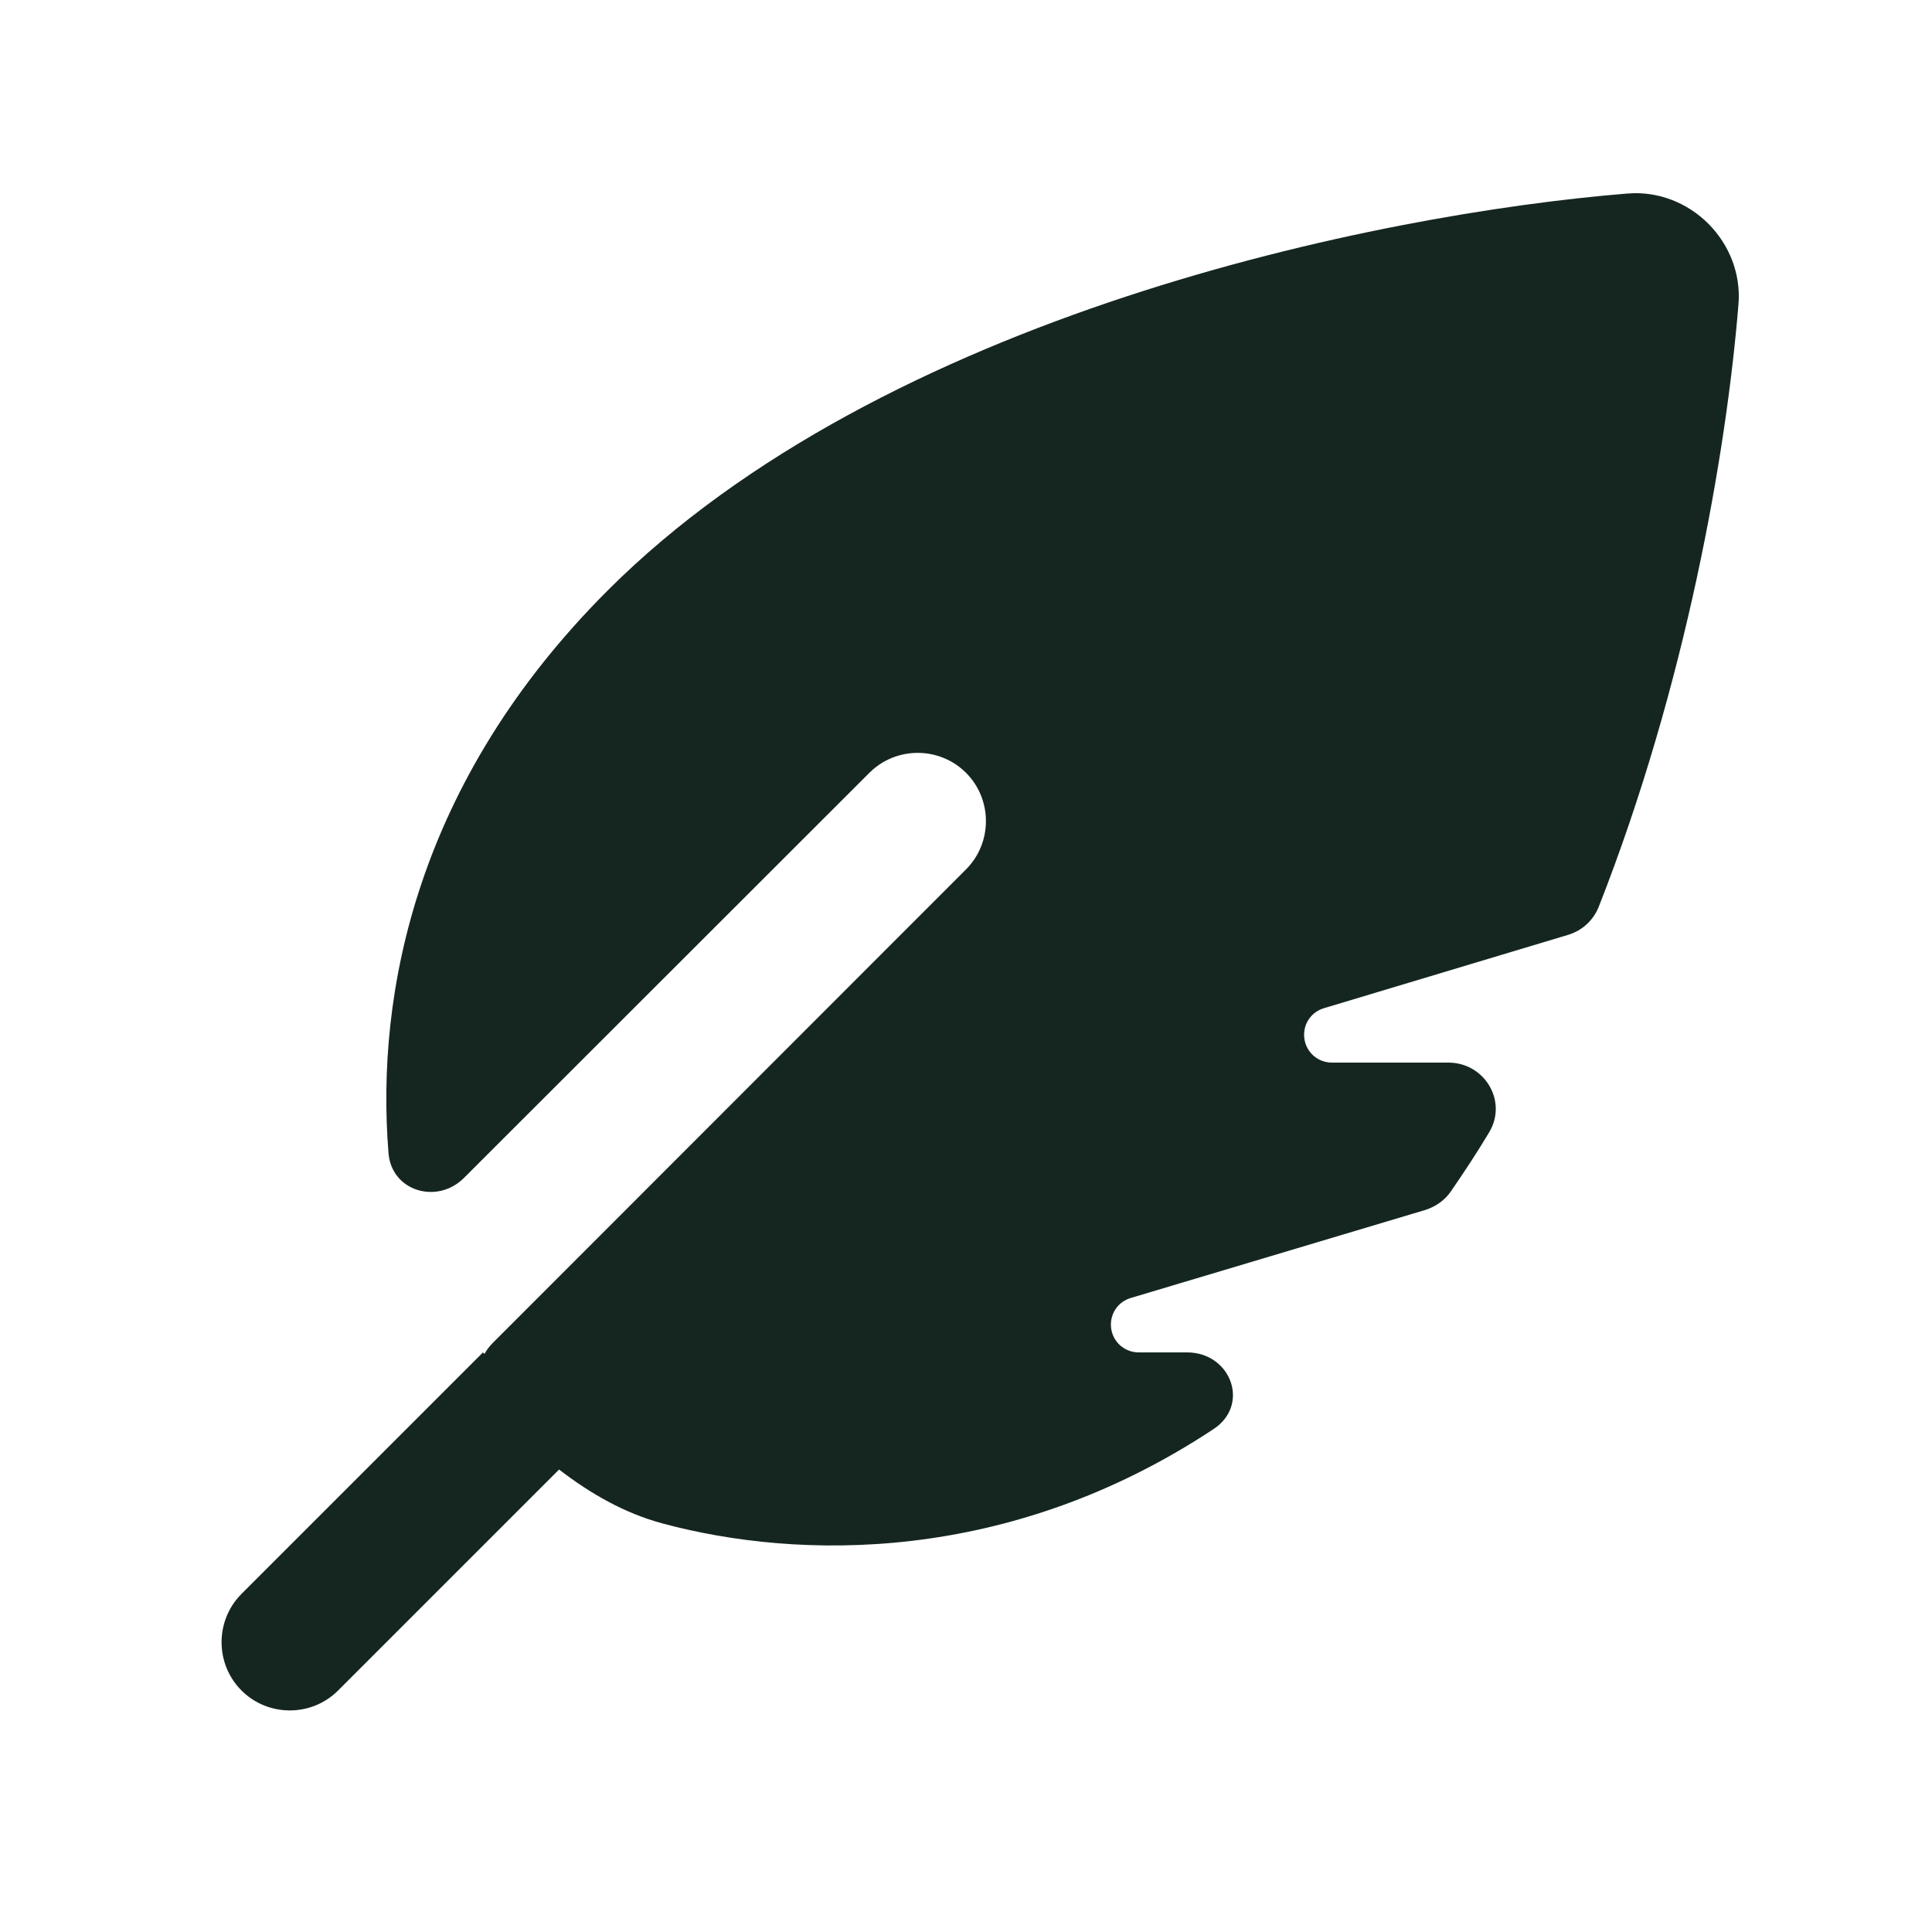 <svg xmlns="http://www.w3.org/2000/svg" viewBox="0 0 640 640"><!--! Font Awesome Free 7.0.0 by @fontawesome - https://fontawesome.com License - https://fontawesome.com/license/free (Icons: CC BY 4.0, Fonts: SIL OFL 1.1, Code: MIT License) Copyright 2025 Fonticons, Inc. --><path fill="#152620" d="M539.3 64.1C549.2 63.3 558.9 67.1 565.9 74.1C572.9 81.1 576.7 90.8 575.9 100.7C571.9 150 558.5 226.9 529.6 300.4C527.8 304.9 524.1 308.3 519.4 309.7L438.5 334C434.6 335.2 432 338.7 432 342.8C432 347.9 436.1 352 441.2 352L479.8 352C491.8 352 499.5 364.8 493.3 375.1C489.3 381.8 485 388.3 480.6 394.7C478.6 397.6 475.6 399.7 472.2 400.8L374.5 430C370.6 431.2 368 434.7 368 438.8C368 443.9 372.1 448 377.2 448L393.2 448C407.8 448 414.2 465.4 402 473.4C334 518.4 264.3 516.7 219.6 504.7C206.9 501.3 195.6 494.8 185.2 486.8L112 560C103.2 568.8 88.8 568.8 80 560C71.2 551.2 71.2 536.8 80 528L160 448L160.5 448.5C161.2 447.2 162.1 446 163.2 444.9L320 288C328.8 279.2 328.8 264.8 320 256C311.2 247.2 296.8 247.2 288 256L153.7 390.2C144.8 399.1 129.7 394.6 128.7 382C124.4 328.8 138 258.9 201.3 195.6C292.4 104.5 455.5 70.9 539.2 64.1z"/></svg>